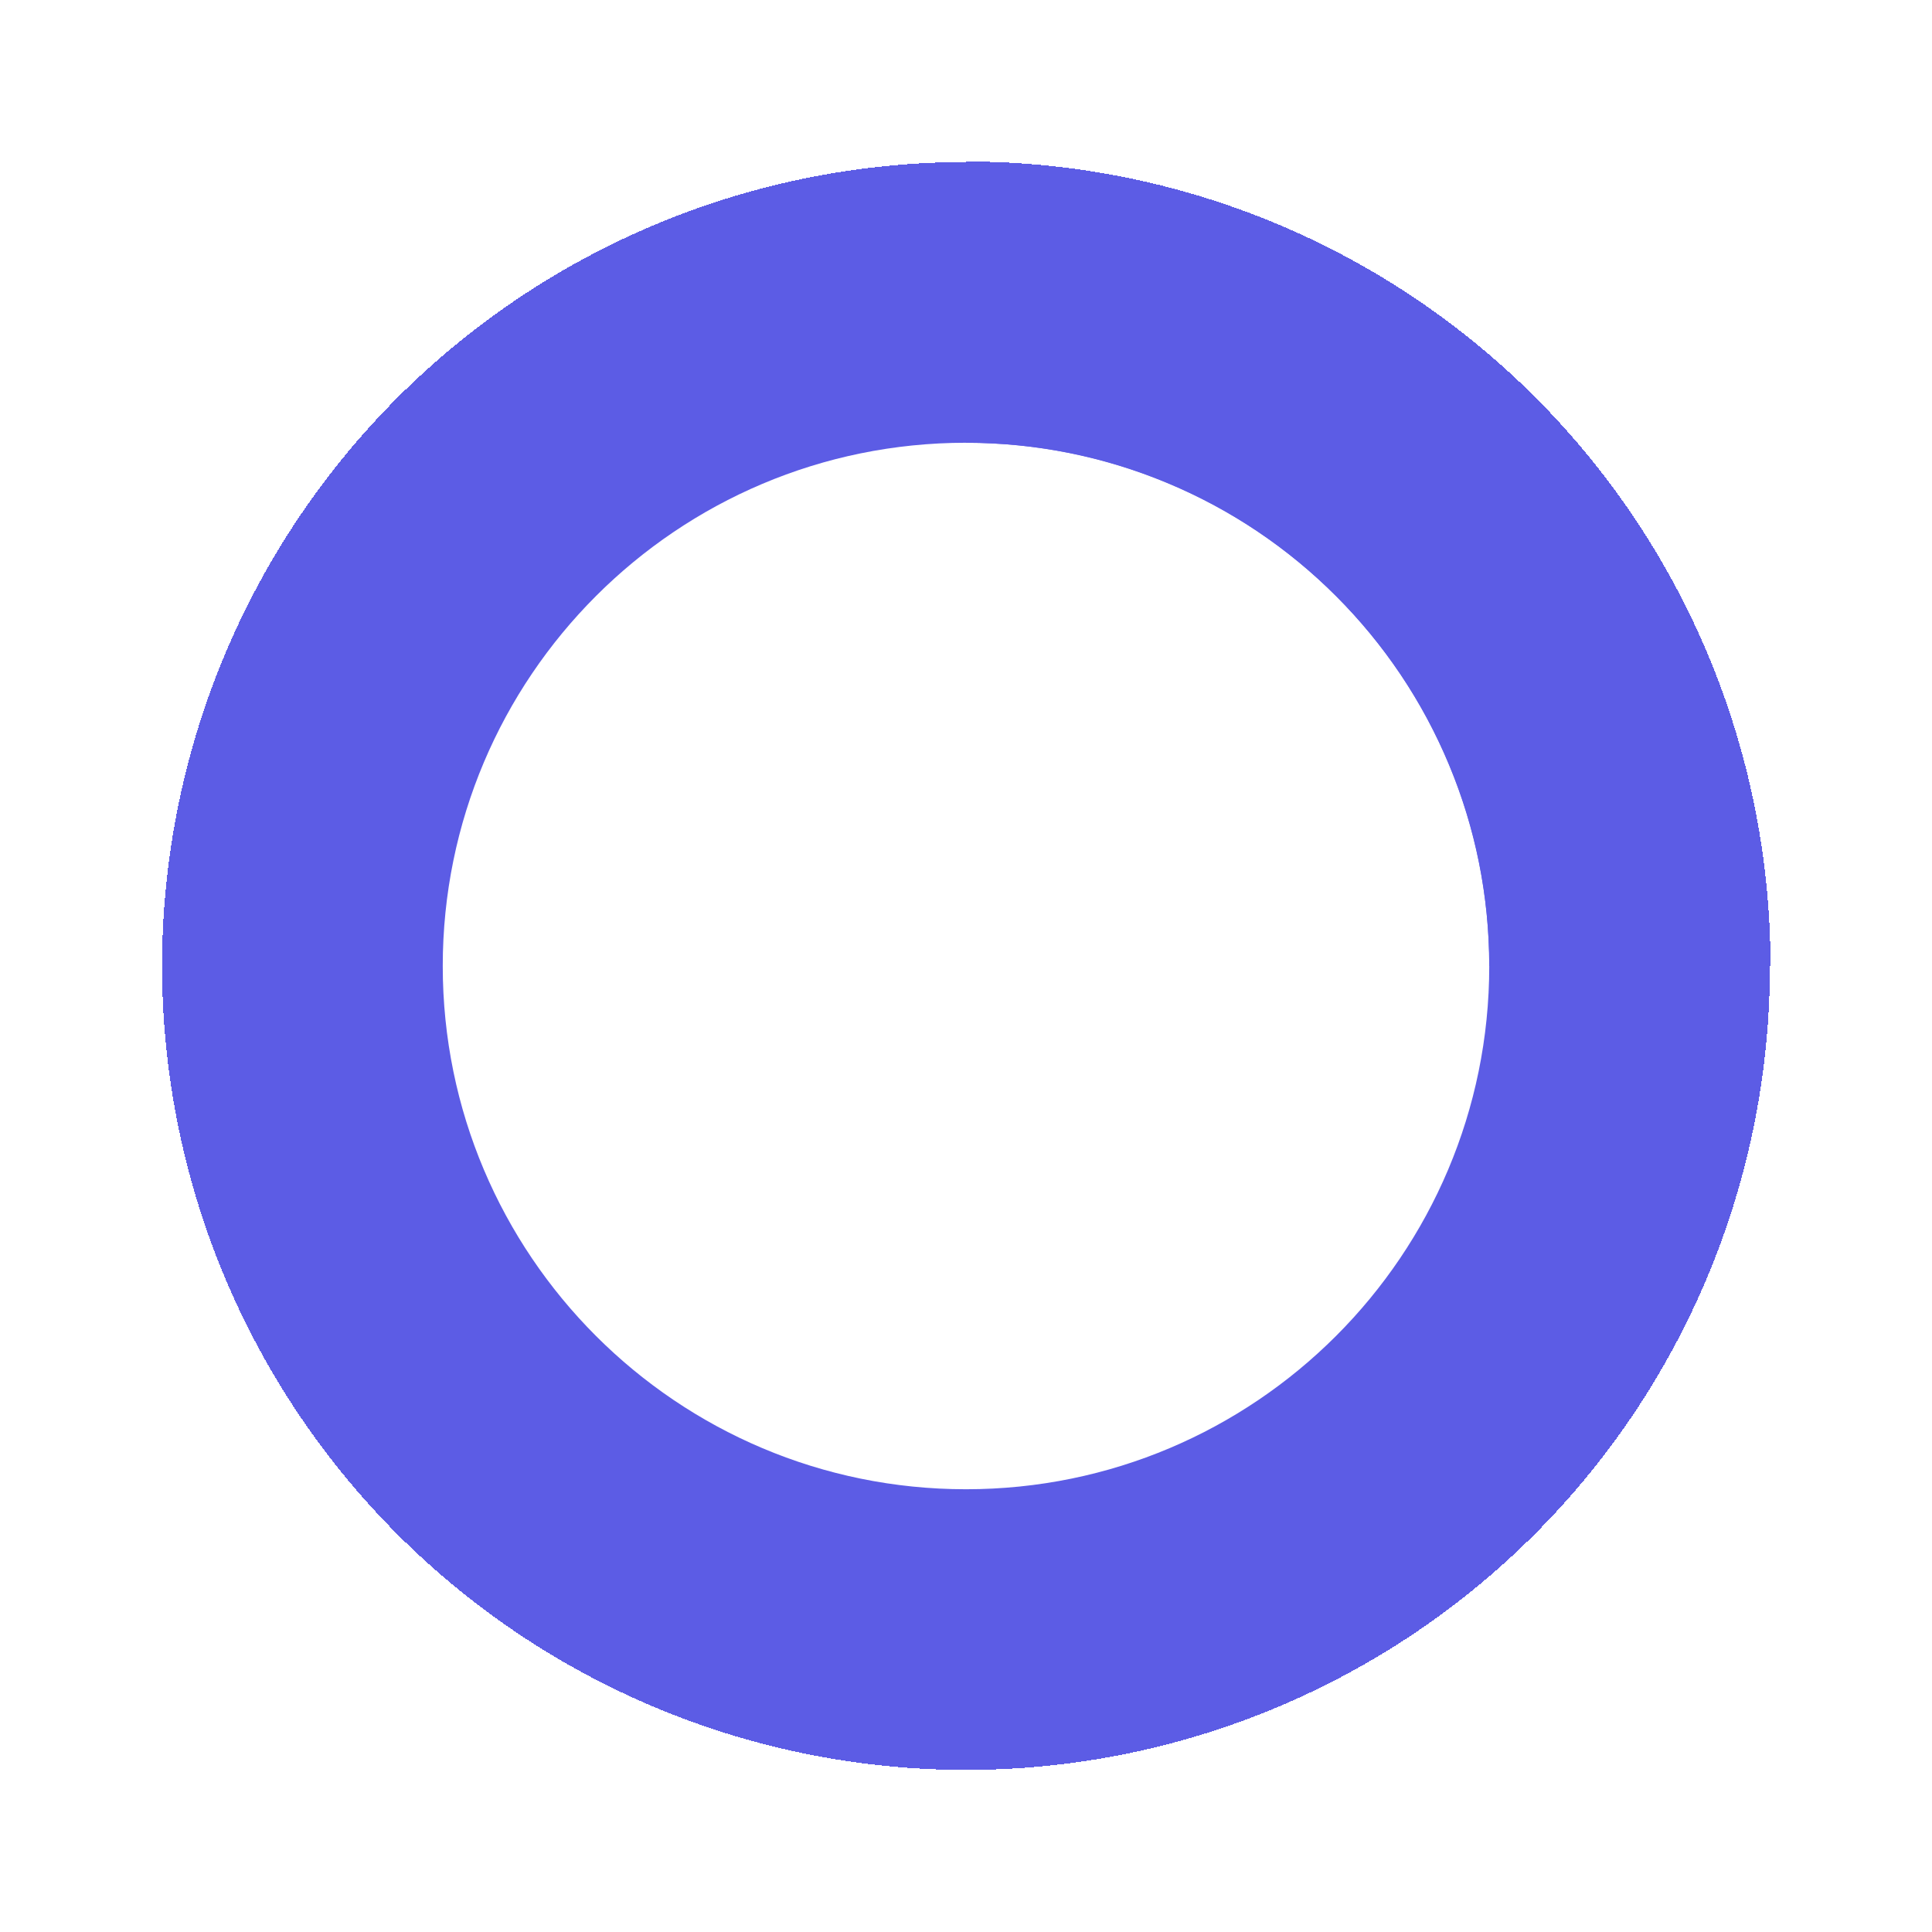 <svg width="24" height="24" viewBox="0 0 24 24" fill="none" xmlns="http://www.w3.org/2000/svg">
<path d="M22 12C22 17.523 17.523 22 12 22C6.477 22 2 17.523 2 12C2 6.477 6.477 2 12 2C17.523 2 22 6.477 22 12ZM5.5 12C5.5 15.59 8.41 18.5 12 18.5C15.59 18.5 18.5 15.59 18.5 12C18.5 8.41 15.59 5.5 12 5.5C8.41 5.5 5.5 8.41 5.5 12Z" fill="url(#paint0_angular_4148_53417)"/>
<path d="M12 2C13.313 2 14.614 2.259 15.827 2.761C17.04 3.264 18.142 4 19.071 4.929C20 5.858 20.736 6.96 21.239 8.173C21.741 9.386 22 10.687 22 12L18.5 12C18.5 11.146 18.332 10.301 18.005 9.513C17.679 8.724 17.2 8.007 16.596 7.404C15.993 6.8 15.276 6.321 14.487 5.995C13.699 5.668 12.854 5.5 12 5.5L12 2Z" fill="url(#paint1_angular_4148_53417)"/>
<defs>
<radialGradient id="paint0_angular_4148_53417" cx="0" cy="0" r="1" gradientUnits="userSpaceOnUse" gradientTransform="translate(12 12) scale(10)">
<stop offset="1" stop-color="#5C5CE5"/>
<stop offset="1" stop-color="#181897" stop-opacity="0.01"/>
</radialGradient>
<radialGradient id="paint1_angular_4148_53417" cx="0" cy="0" r="1" gradientUnits="userSpaceOnUse" gradientTransform="translate(12 12) rotate(-90) scale(10)">
<stop offset="1" stop-color="#5C5CE5"/>
<stop offset="1" stop-color="#00AFAA" stop-opacity="0.01"/>
</radialGradient>
</defs>
</svg>
